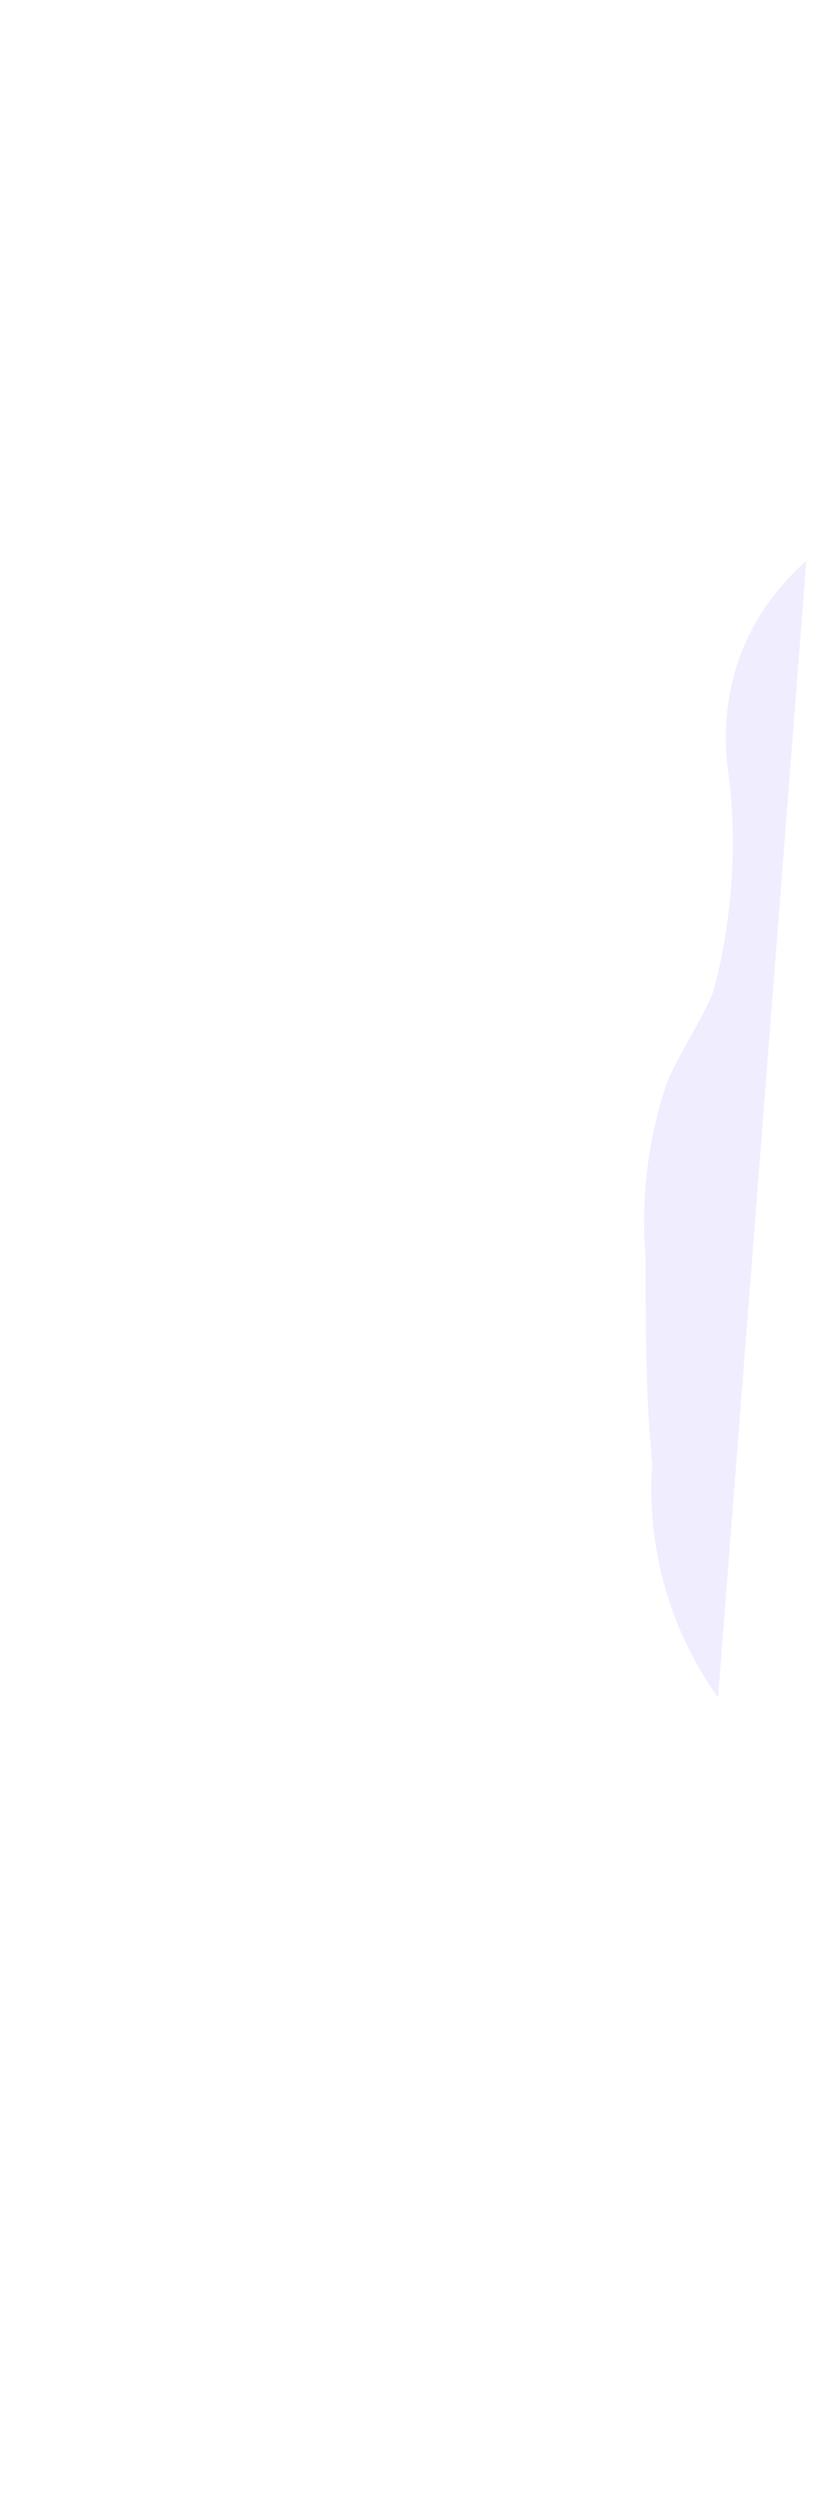 <svg width="1" height="3" viewBox="0 0 1 3" fill="none" xmlns="http://www.w3.org/2000/svg">
<path opacity="0.1" d="M0.968 0.673C0.934 0.703 0.907 0.74 0.89 0.783C0.874 0.825 0.868 0.871 0.873 0.917C0.886 1.007 0.88 1.099 0.857 1.188C0.842 1.226 0.818 1.259 0.801 1.298C0.778 1.366 0.769 1.438 0.775 1.509C0.775 1.591 0.775 1.674 0.783 1.757C0.776 1.857 0.804 1.956 0.862 2.037L0.968 0.673Z" fill="#6D4FFF"/>
</svg>

